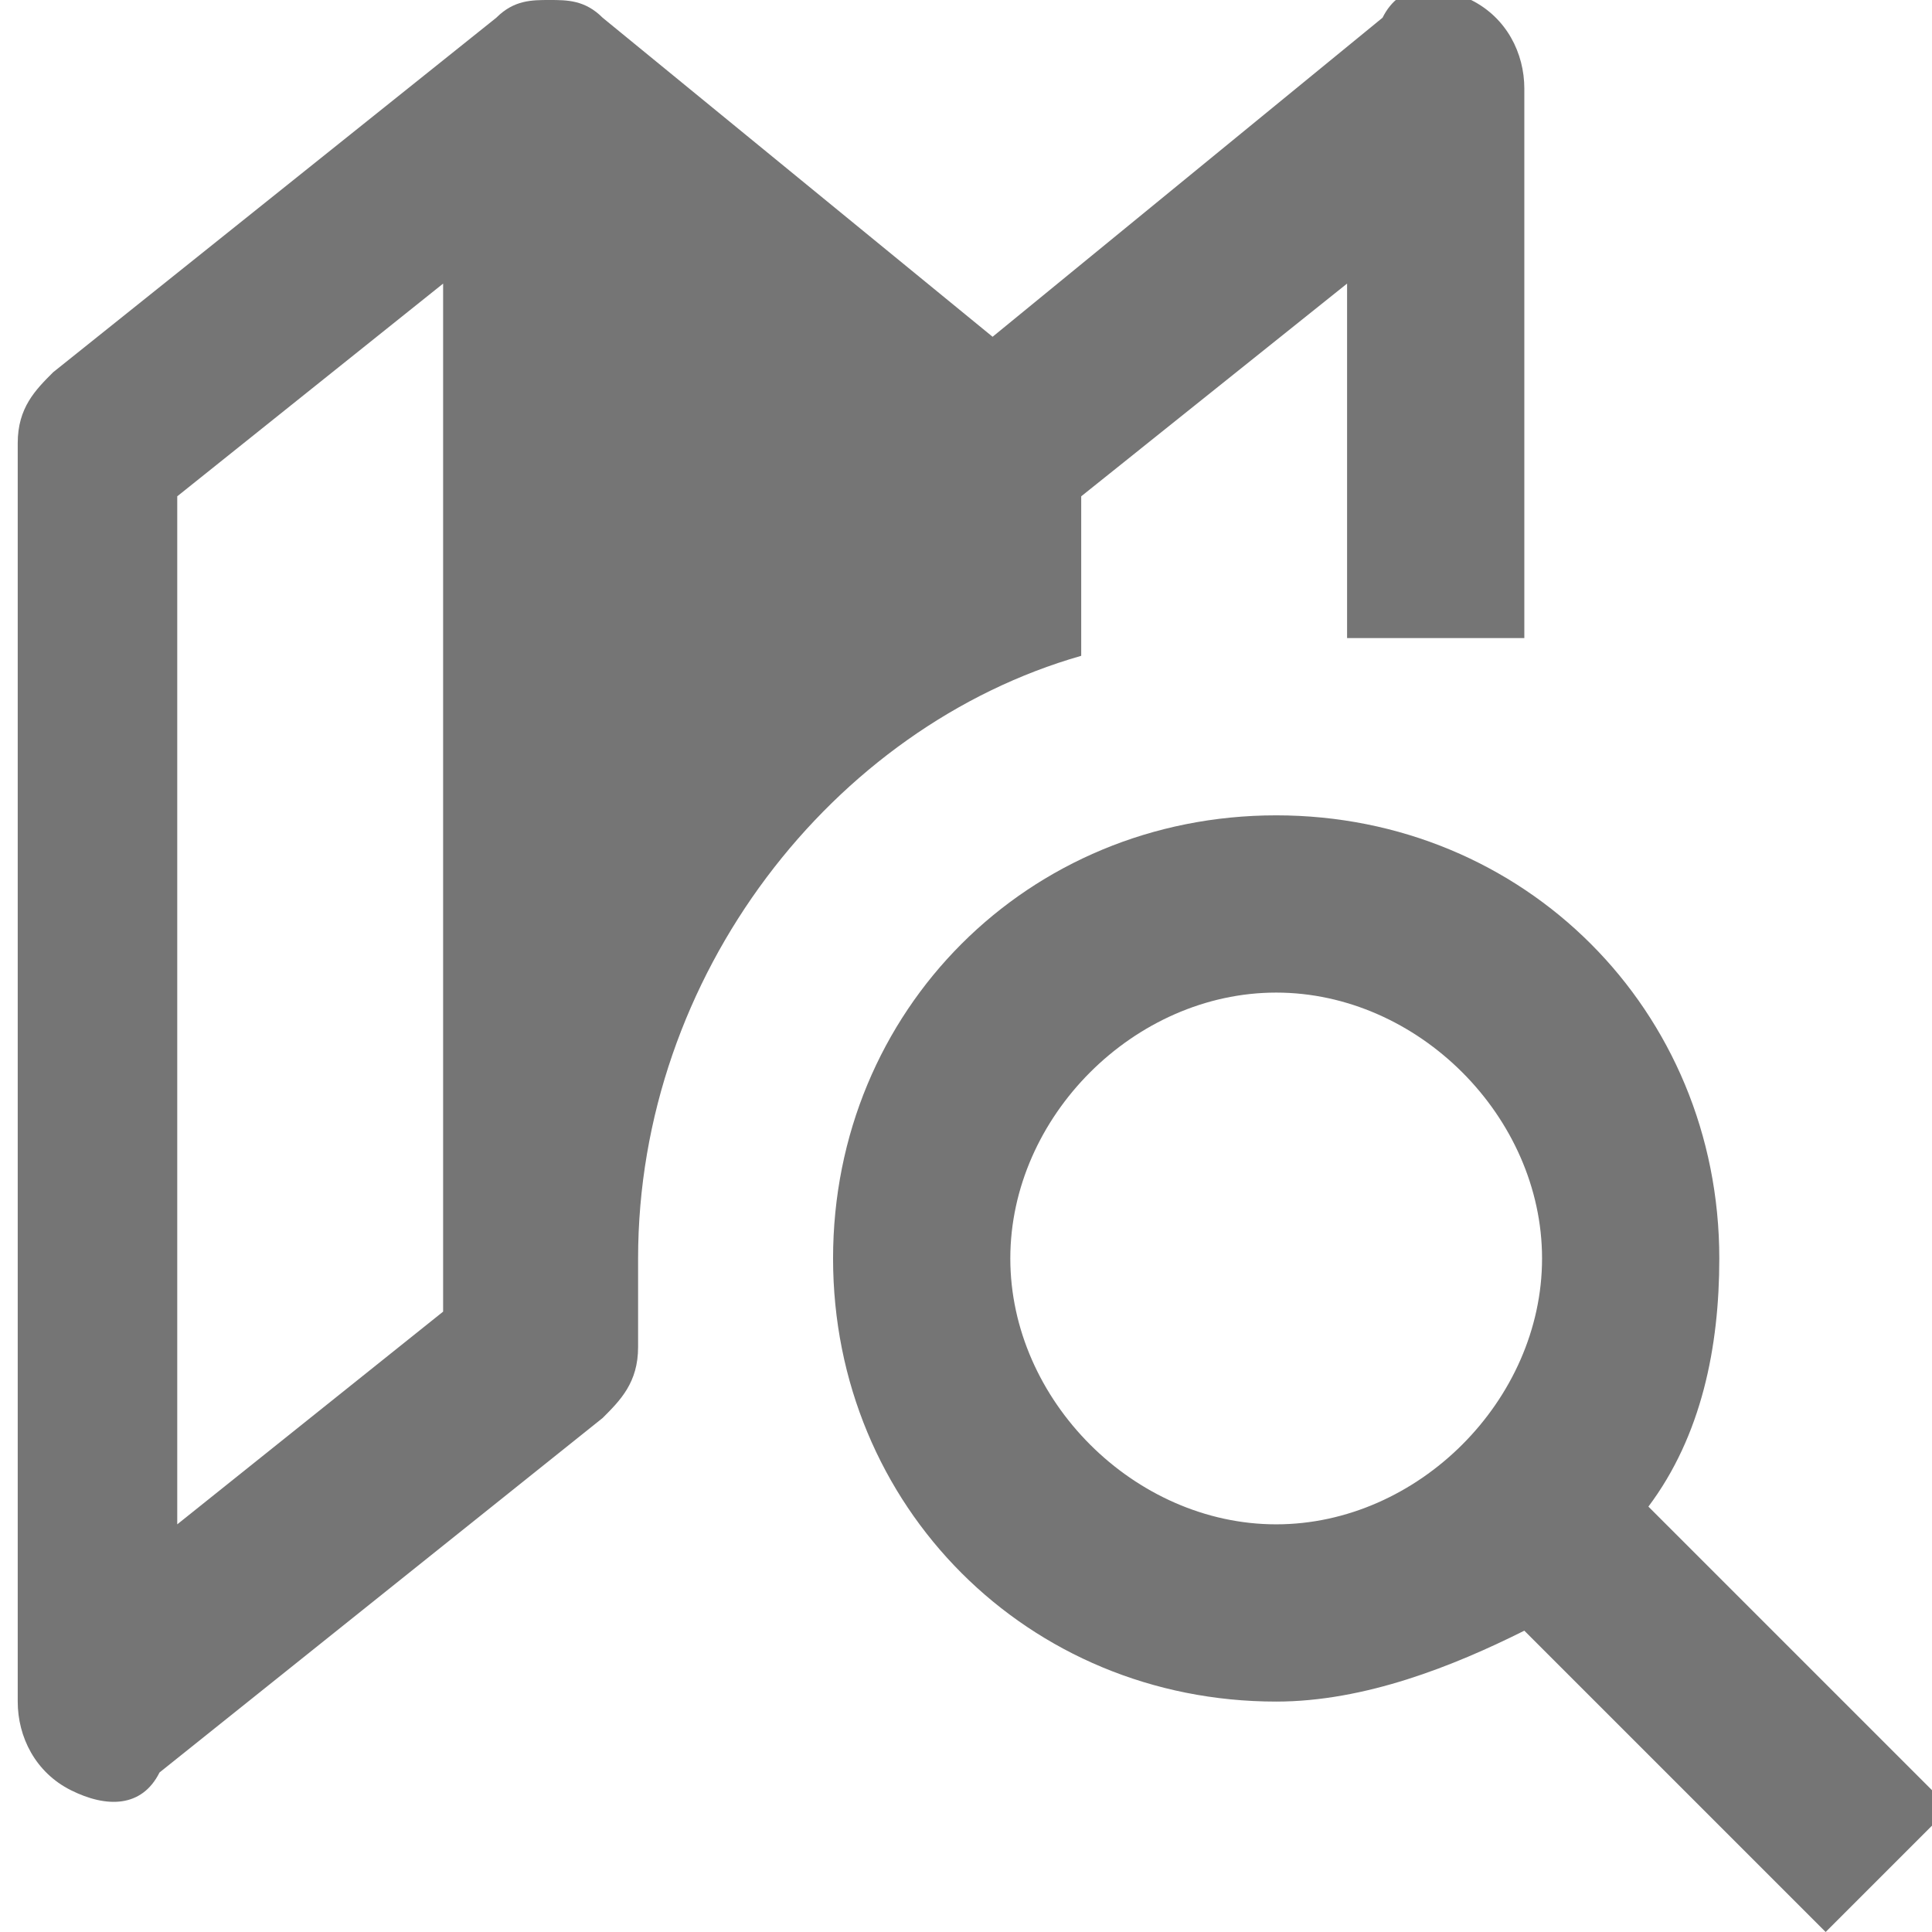 <?xml version="1.0" encoding="UTF-8"?>
<!DOCTYPE svg PUBLIC "-//W3C//DTD SVG 1.1//EN" "http://www.w3.org/Graphics/SVG/1.1/DTD/svg11.dtd">
<!-- Creator: CorelDRAW Home & Student X6 -->
<svg xmlns="http://www.w3.org/2000/svg" xml:space="preserve" width="53px" height="53px" version="1.1" shape-rendering="geometricPrecision" text-rendering="geometricPrecision" image-rendering="optimizeQuality" fill-rule="evenodd" clip-rule="evenodd"
viewBox="0 0 109 109"
 xmlns:xlink="http://www.w3.org/1999/xlink">
 <g id="Plan_x0020_1">
  <g id="_1054507184">
   <path fill="#757575" fill-rule="nonzero" d="M61 37l0 -9 15 -12 0 20 10 0 0 -31c0,-2 -1,-4 -3,-5 -2,-1 -4,-1 -5,1l-22 18 -22 -18c-1,-1 -2,-1 -3,-1 -1,0 -2,0 -3,1l-25 20c-1,1 -2,2 -2,4l0 71c0,2 1,4 3,5 2,1 4,1 5,-1l25 -20c1,-1 2,-2 2,-4 0,-1 0,-5 0,-5 0,-16 11,-30 25,-34zm-36 37l0 0 -15 12 0 -58 15 -12 0 58z"/>
   <path fill="#757575" fill-rule="nonzero" d="M93 85c3,-4 4,-9 4,-14 0,-14 -11,-25 -25,-25 -14,0 -25,11 -25,25 0,14 11,25 25,25 5,0 10,-2 14,-4l17 17 7 -7 -17 -17zm-21 1l0 0c-8,0 -15,-7 -15,-15 0,-8 7,-15 15,-15 8,0 15,7 15,15 0,8 -7,15 -15,15z"/>
  </g>
 </g>
</svg>
